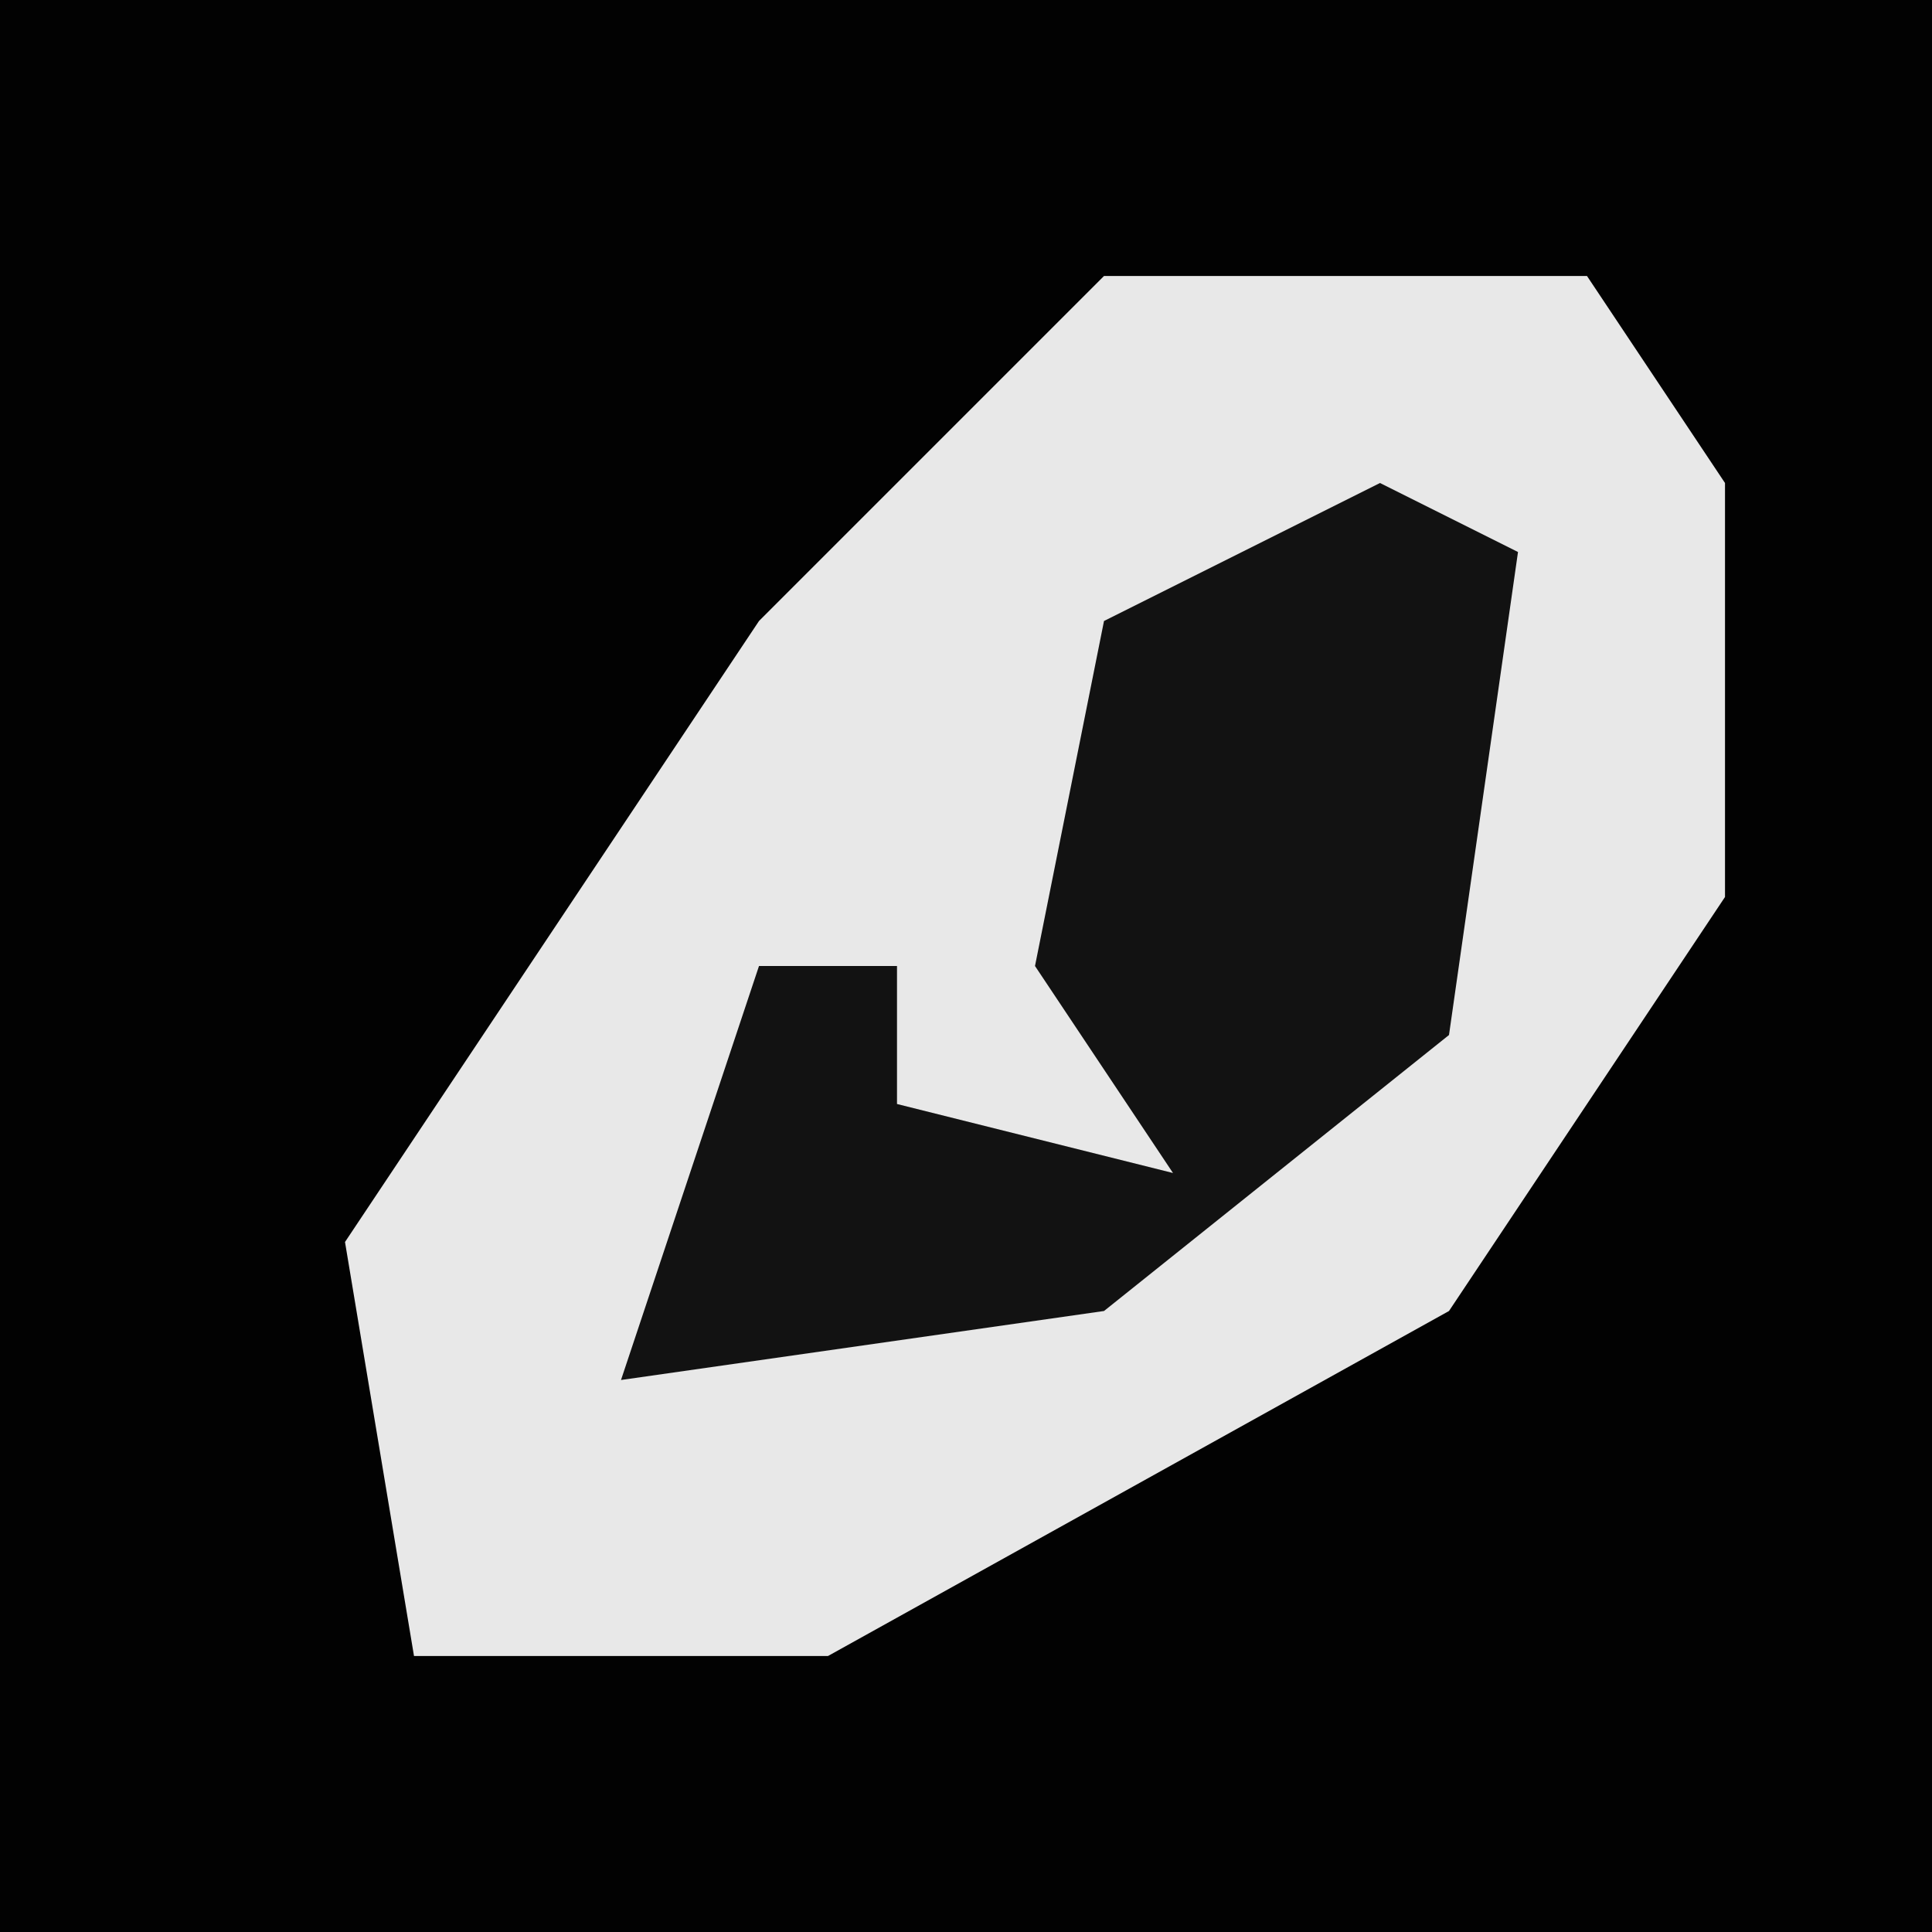 <?xml version="1.0" encoding="UTF-8"?>
<svg version="1.1" xmlns="http://www.w3.org/2000/svg" width="28" height="28">
<path d="M0,0 L28,0 L28,28 L0,28 Z " fill="#020202" transform="translate(0,0)"/>
<path d="M0,0 L7,0 L9,3 L9,9 L5,15 L-4,20 L-10,20 L-11,14 L-5,5 Z " fill="#E8E8E8" transform="translate(16,4)"/>
<path d="M0,0 L2,1 L1,8 L-4,12 L-11,13 L-9,7 L-7,7 L-7,9 L-3,10 L-5,7 L-4,2 Z " fill="#121212" transform="translate(20,7)"/>
</svg>
